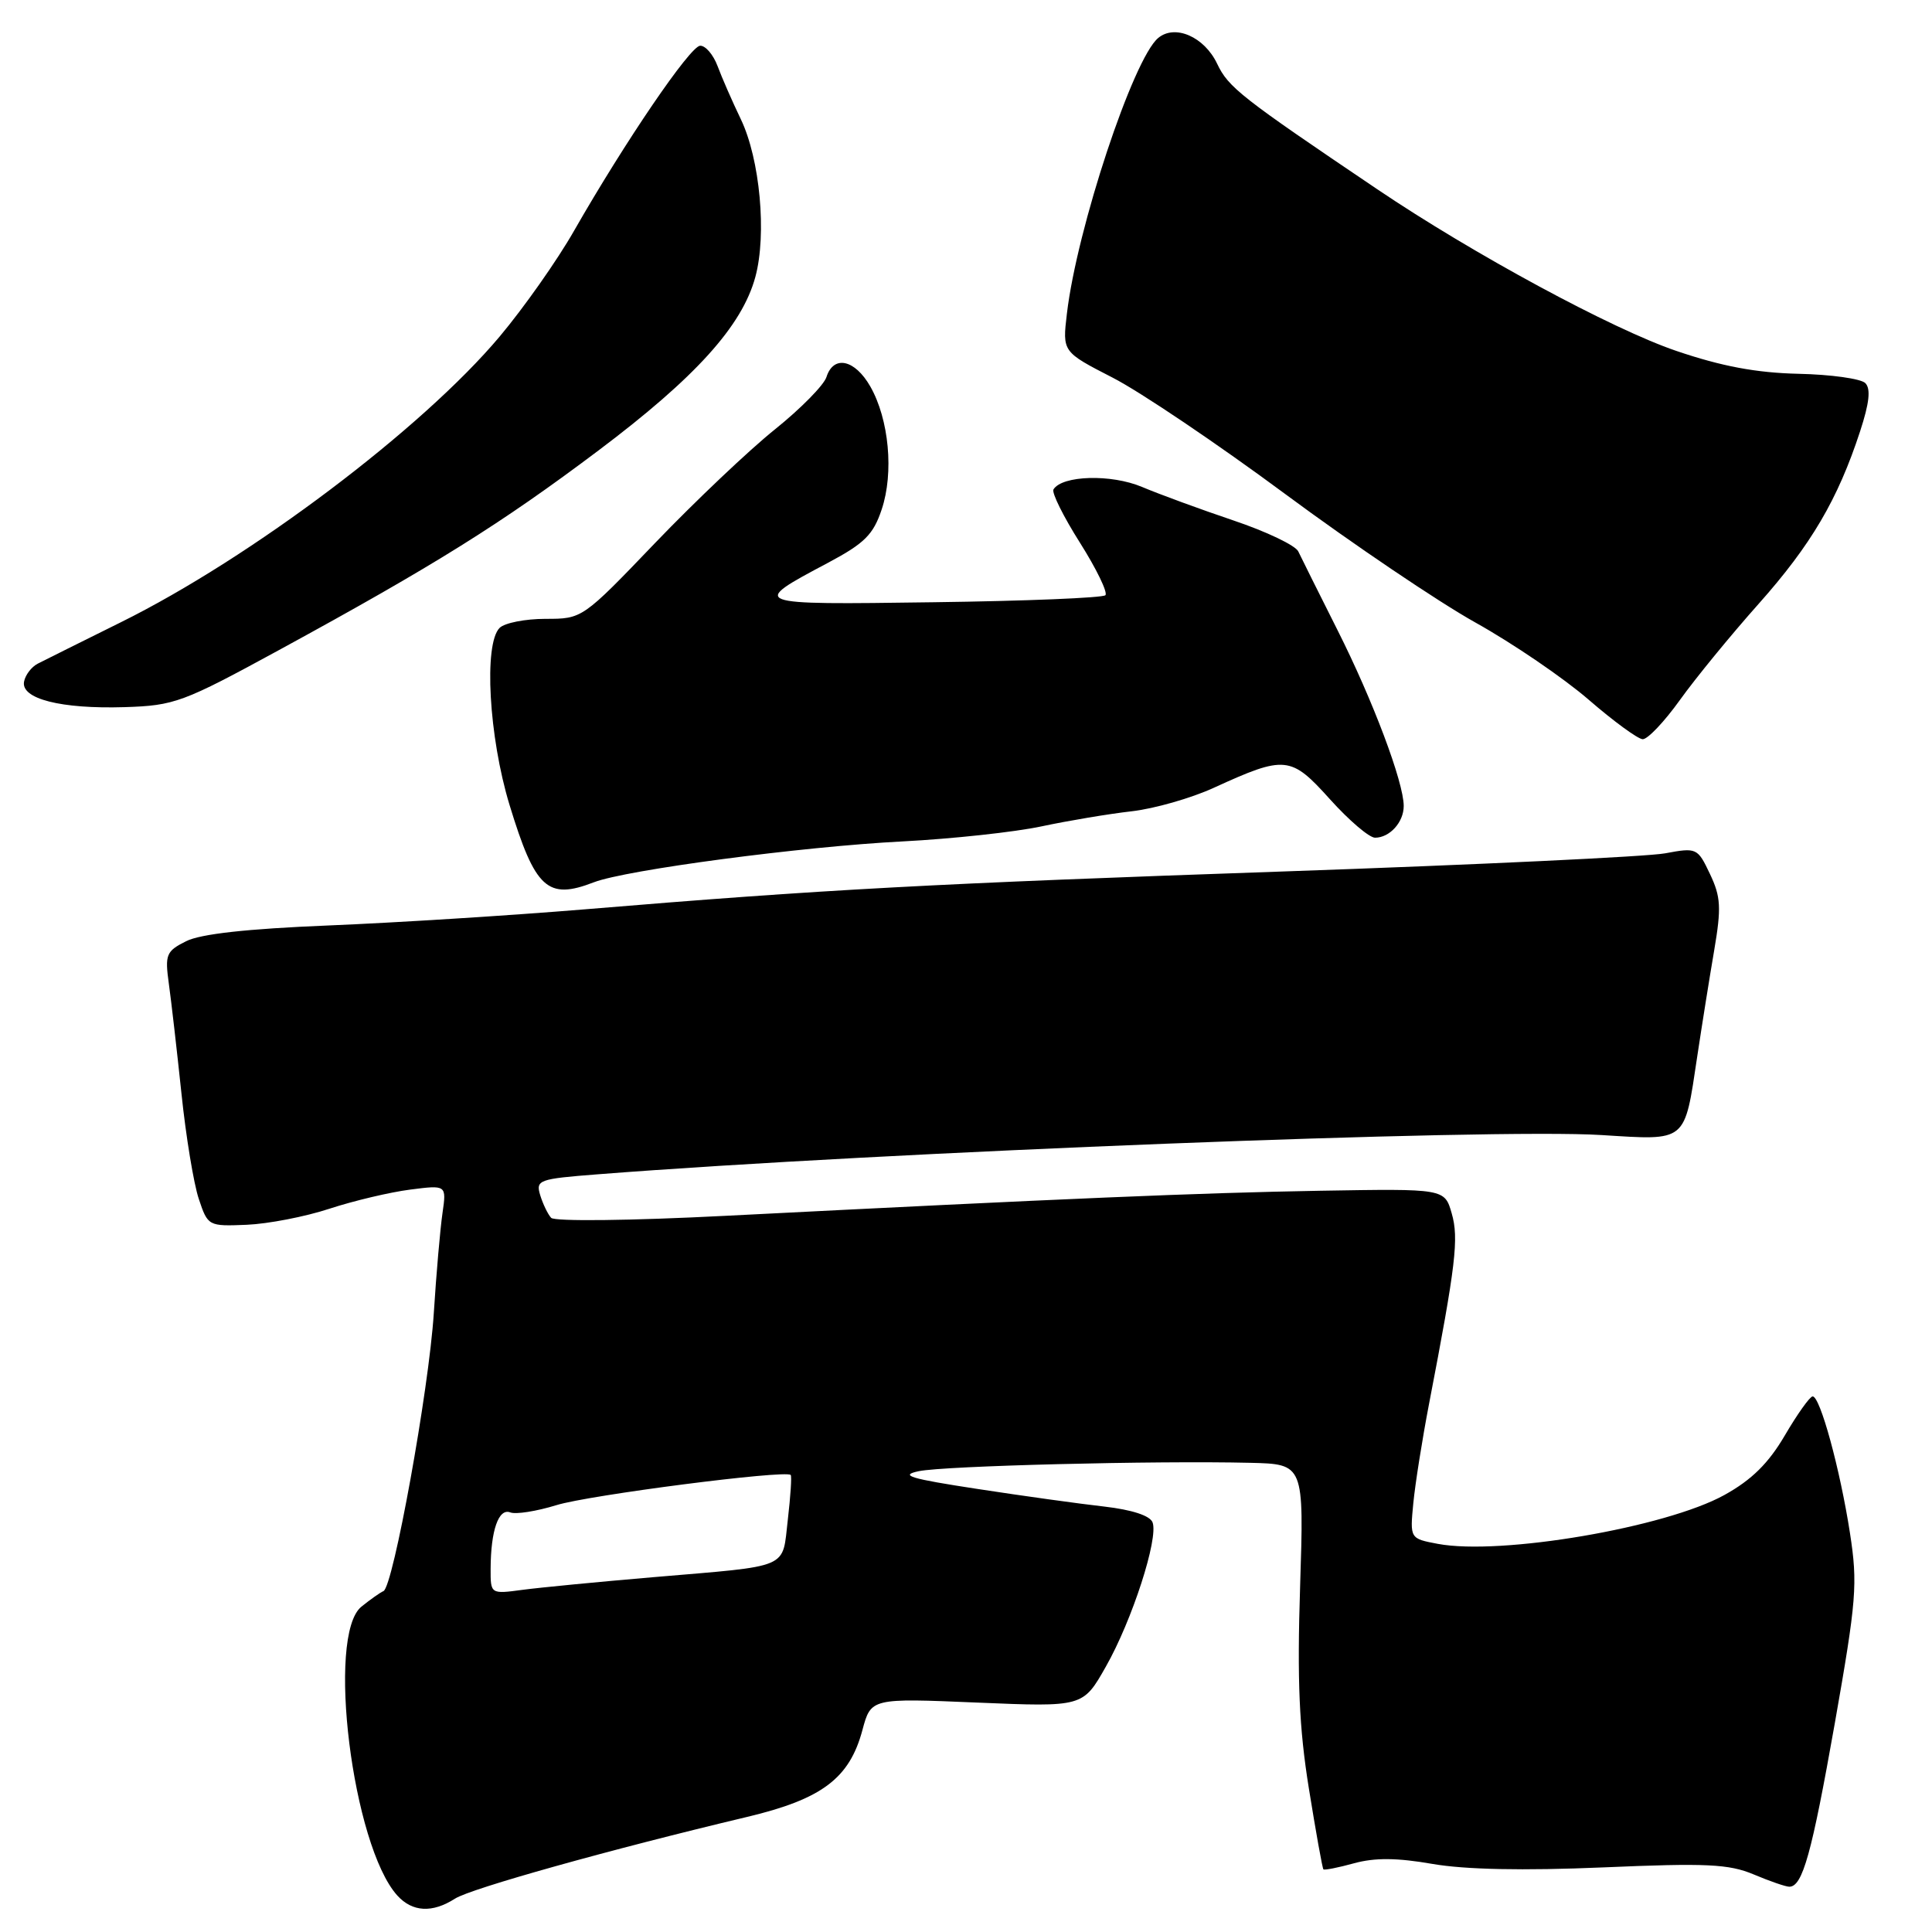 <?xml version="1.0" encoding="UTF-8" standalone="no"?>
<!DOCTYPE svg PUBLIC "-//W3C//DTD SVG 1.1//EN" "http://www.w3.org/Graphics/SVG/1.1/DTD/svg11.dtd" >
<svg xmlns="http://www.w3.org/2000/svg" xmlns:xlink="http://www.w3.org/1999/xlink" version="1.1" viewBox="0 0 256 256">
 <g >
 <path fill="currentColor"
d=" M 60.29 251.58 C 62.40 250.23 80.72 245.10 99.00 240.75 C 108.91 238.39 112.56 235.64 114.27 229.26 C 115.41 225.01 115.41 225.01 129.46 225.60 C 143.50 226.19 143.50 226.19 146.53 220.84 C 150.01 214.72 153.53 203.83 152.72 201.72 C 152.38 200.83 149.98 200.05 146.34 199.63 C 143.13 199.27 135.55 198.22 129.50 197.29 C 120.59 195.93 119.11 195.49 121.74 194.94 C 125.09 194.23 153.12 193.53 165.65 193.83 C 172.79 194.00 172.79 194.00 172.27 210.25 C 171.87 222.70 172.14 228.95 173.43 236.97 C 174.36 242.73 175.22 247.56 175.36 247.70 C 175.50 247.83 177.33 247.47 179.43 246.89 C 182.16 246.14 185.12 246.16 189.81 246.98 C 194.14 247.73 201.83 247.89 212.43 247.44 C 226.09 246.85 229.08 246.99 232.37 248.37 C 234.50 249.27 236.62 250.00 237.09 250.00 C 238.85 250.00 240.06 245.64 243.12 228.35 C 246.00 212.00 246.17 209.88 245.13 203.14 C 243.82 194.67 241.17 184.98 240.18 185.03 C 239.81 185.05 238.15 187.38 236.50 190.20 C 234.33 193.90 232.11 196.09 228.50 198.09 C 220.70 202.41 198.86 206.13 190.52 204.57 C 186.82 203.87 186.82 203.87 187.27 199.19 C 187.52 196.61 188.46 190.68 189.36 186.00 C 192.91 167.57 193.32 164.11 192.36 160.78 C 191.42 157.50 191.42 157.50 174.96 157.78 C 158.87 158.06 141.35 158.80 96.17 161.10 C 83.51 161.75 73.49 161.86 73.03 161.37 C 72.59 160.89 71.94 159.54 71.58 158.37 C 70.97 156.35 71.37 156.21 79.22 155.60 C 117.08 152.64 197.71 149.49 212.21 150.40 C 223.60 151.11 223.17 151.47 224.89 140.00 C 225.51 135.88 226.52 129.54 227.14 125.92 C 228.10 120.27 228.02 118.84 226.58 115.81 C 224.94 112.35 224.82 112.29 220.64 113.07 C 218.30 113.51 195.71 114.58 170.44 115.46 C 123.54 117.08 109.20 117.85 77.50 120.49 C 67.60 121.31 52.30 122.27 43.50 122.63 C 32.71 123.07 26.57 123.75 24.65 124.72 C 22.02 126.04 21.84 126.49 22.37 130.33 C 22.69 132.62 23.44 139.16 24.04 144.86 C 24.63 150.56 25.67 156.86 26.34 158.86 C 27.54 162.46 27.61 162.50 32.69 162.29 C 35.52 162.17 40.45 161.22 43.66 160.16 C 46.87 159.11 51.68 157.97 54.34 157.63 C 59.17 157.01 59.17 157.01 58.63 160.76 C 58.33 162.82 57.81 168.78 57.48 174.00 C 56.83 184.18 52.10 210.28 50.81 210.83 C 50.38 211.01 49.07 211.94 47.89 212.89 C 43.22 216.67 46.69 244.58 52.65 251.17 C 54.64 253.36 57.28 253.51 60.29 251.58 Z  M 78.68 116.91 C 82.96 115.26 106.28 112.17 119.63 111.49 C 126.16 111.15 134.43 110.26 138.00 109.50 C 141.57 108.74 146.95 107.84 149.95 107.50 C 152.94 107.16 157.85 105.76 160.85 104.38 C 170.30 100.06 171.04 100.14 176.23 105.91 C 178.75 108.71 181.43 111.00 182.20 111.00 C 184.14 111.00 186.00 108.95 186.00 106.80 C 186.00 103.65 181.91 92.79 177.23 83.50 C 174.74 78.55 172.40 73.85 172.03 73.07 C 171.67 72.28 167.80 70.43 163.43 68.96 C 159.07 67.49 153.62 65.49 151.32 64.52 C 147.24 62.80 140.75 62.98 139.59 64.85 C 139.33 65.27 140.91 68.46 143.11 71.93 C 145.30 75.40 146.81 78.52 146.47 78.87 C 146.12 79.22 135.86 79.64 123.67 79.80 C 99.26 80.14 99.25 80.13 109.74 74.56 C 114.55 72.00 115.72 70.84 116.83 67.50 C 118.46 62.64 117.80 55.56 115.32 51.21 C 113.27 47.62 110.45 47.01 109.51 49.96 C 109.17 51.03 106.10 54.15 102.70 56.88 C 99.29 59.61 92.15 66.38 86.83 71.92 C 77.17 82.00 77.16 82.00 72.28 82.00 C 69.60 82.00 66.86 82.54 66.20 83.20 C 64.08 85.32 64.77 97.63 67.51 106.64 C 70.91 117.78 72.55 119.28 78.68 116.91 Z  M 222.60 92.75 C 224.67 89.86 229.37 84.12 233.04 80.00 C 239.99 72.18 243.51 66.20 246.47 57.16 C 247.70 53.40 247.91 51.51 247.16 50.76 C 246.58 50.18 242.59 49.62 238.30 49.53 C 232.71 49.40 228.13 48.54 222.13 46.50 C 213.62 43.61 195.20 33.65 182.50 25.08 C 164.37 12.85 162.77 11.59 161.27 8.43 C 159.57 4.87 155.69 3.18 153.47 5.03 C 150.16 7.77 142.69 30.31 141.37 41.56 C 140.77 46.62 140.77 46.62 147.41 50.03 C 151.07 51.90 161.37 58.85 170.31 65.47 C 179.25 72.09 190.59 79.75 195.52 82.50 C 200.45 85.25 207.18 89.84 210.49 92.70 C 213.79 95.56 217.02 97.92 217.66 97.95 C 218.31 97.98 220.53 95.64 222.60 92.75 Z  M 37.00 86.12 C 57.60 74.89 66.42 69.38 79.30 59.69 C 92.17 50.01 98.33 43.19 100.09 36.69 C 101.62 31.04 100.70 21.09 98.17 15.81 C 97.03 13.44 95.64 10.26 95.08 8.75 C 94.51 7.24 93.48 6.03 92.77 6.06 C 91.43 6.13 82.85 18.72 76.06 30.59 C 73.84 34.49 69.40 40.79 66.21 44.59 C 55.96 56.79 33.27 73.91 16.00 82.46 C 10.78 85.05 5.83 87.51 5.00 87.94 C 4.17 88.37 3.36 89.43 3.19 90.31 C 2.73 92.60 8.10 93.96 16.50 93.70 C 23.13 93.49 24.21 93.09 37.00 86.12 Z  M 65.01 207.86 C 65.03 202.79 66.07 199.81 67.61 200.40 C 68.35 200.69 71.10 200.25 73.73 199.44 C 78.00 198.11 104.09 194.75 104.77 195.44 C 104.93 195.59 104.75 198.26 104.39 201.37 C 103.61 207.99 104.96 207.42 86.50 208.99 C 79.35 209.60 71.59 210.35 69.25 210.66 C 65.00 211.23 65.00 211.23 65.01 207.86 Z "/>
</g>
</svg>